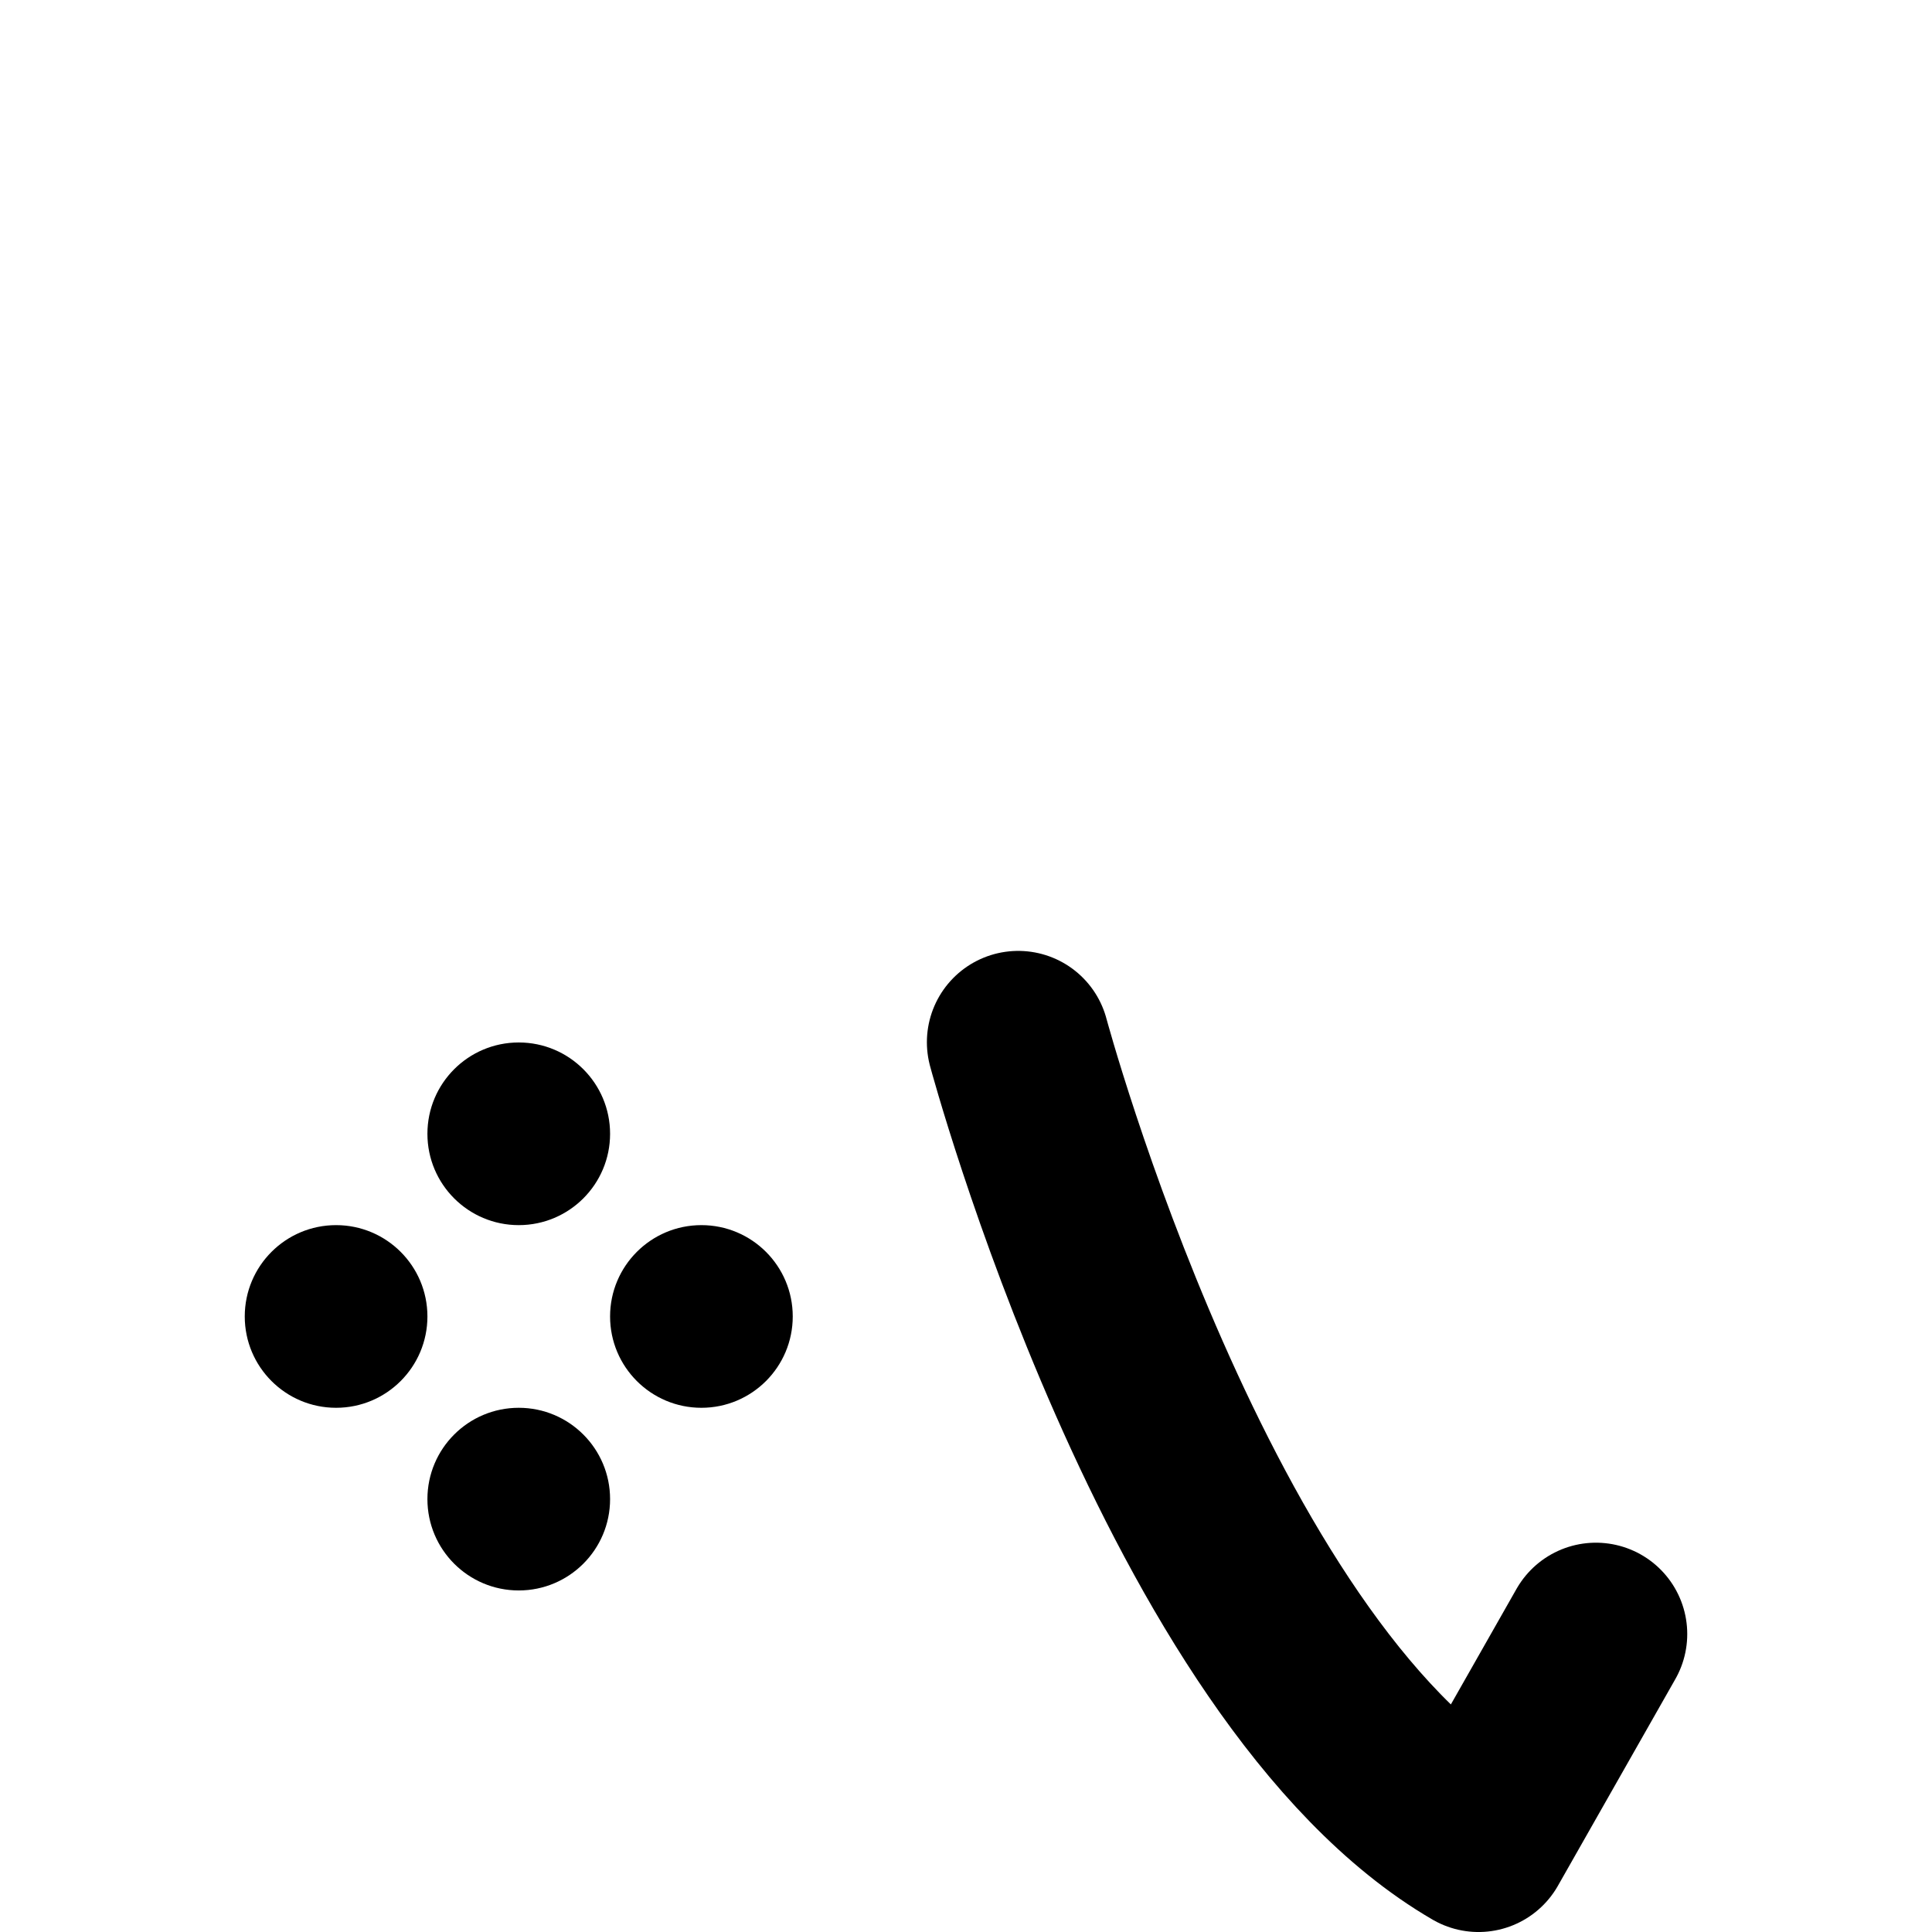 <?xml version="1.0" encoding="UTF-8" standalone="no"?>
<!-- Created with Inkscape (http://www.inkscape.org/) -->

<svg
   width="153.916mm"
   height="153.916mm"
   viewBox="0 0 153.916 153.916"
   version="1.1"
   id="svg1"
   xml:space="preserve"
   xmlns="http://www.w3.org/2000/svg"
   xmlns:svg="http://www.w3.org/2000/svg"><defs
     id="defs1" /><g
     id="layer1"
     style="display:inline"><g
       id="g136-2"
       style="display:inline"
       transform="translate(-1965.258,-882.721)"><g
         id="g132-7-4-4"
         transform="translate(644.872,-3.701)"
         style="display:inline"><circle
           style="display:inline;fill:#000000;fill-opacity:1;stroke-width:5.639;stroke-linecap:round"
           id="path1-2-3-5-3"
           cx="1361.713"
           cy="976.748"
           r="7.276" /><circle
           style="display:inline;fill:#000000;fill-opacity:1;stroke-width:5.639;stroke-linecap:round"
           id="path1-2-7-3-5-7"
           cx="1361.713"
           cy="1005.852"
           r="7.276" /><circle
           style="display:inline;fill:#000000;fill-opacity:1;stroke-width:5.639;stroke-linecap:round"
           id="path1-2-7-8-5-5-3"
           cx="1347.161"
           cy="991.3"
           r="7.276" /><circle
           style="display:inline;fill:#000000;fill-opacity:1;stroke-width:5.639;stroke-linecap:round"
           id="path1-2-7-8-4-0-6-0"
           cx="1376.265"
           cy="991.3"
           r="7.276" /></g><path
         style="fill:none;fill-opacity:1;stroke:#000000;stroke-width:14.552;stroke-linecap:round;stroke-linejoin:round;stroke-dasharray:none;stroke-opacity:1"
         d="m 2046.376,965.752 c 0,0 13.47,50.14 36.669,63.61 l 9.354,-16.464"
         id="path136-0" /></g></g></svg>
